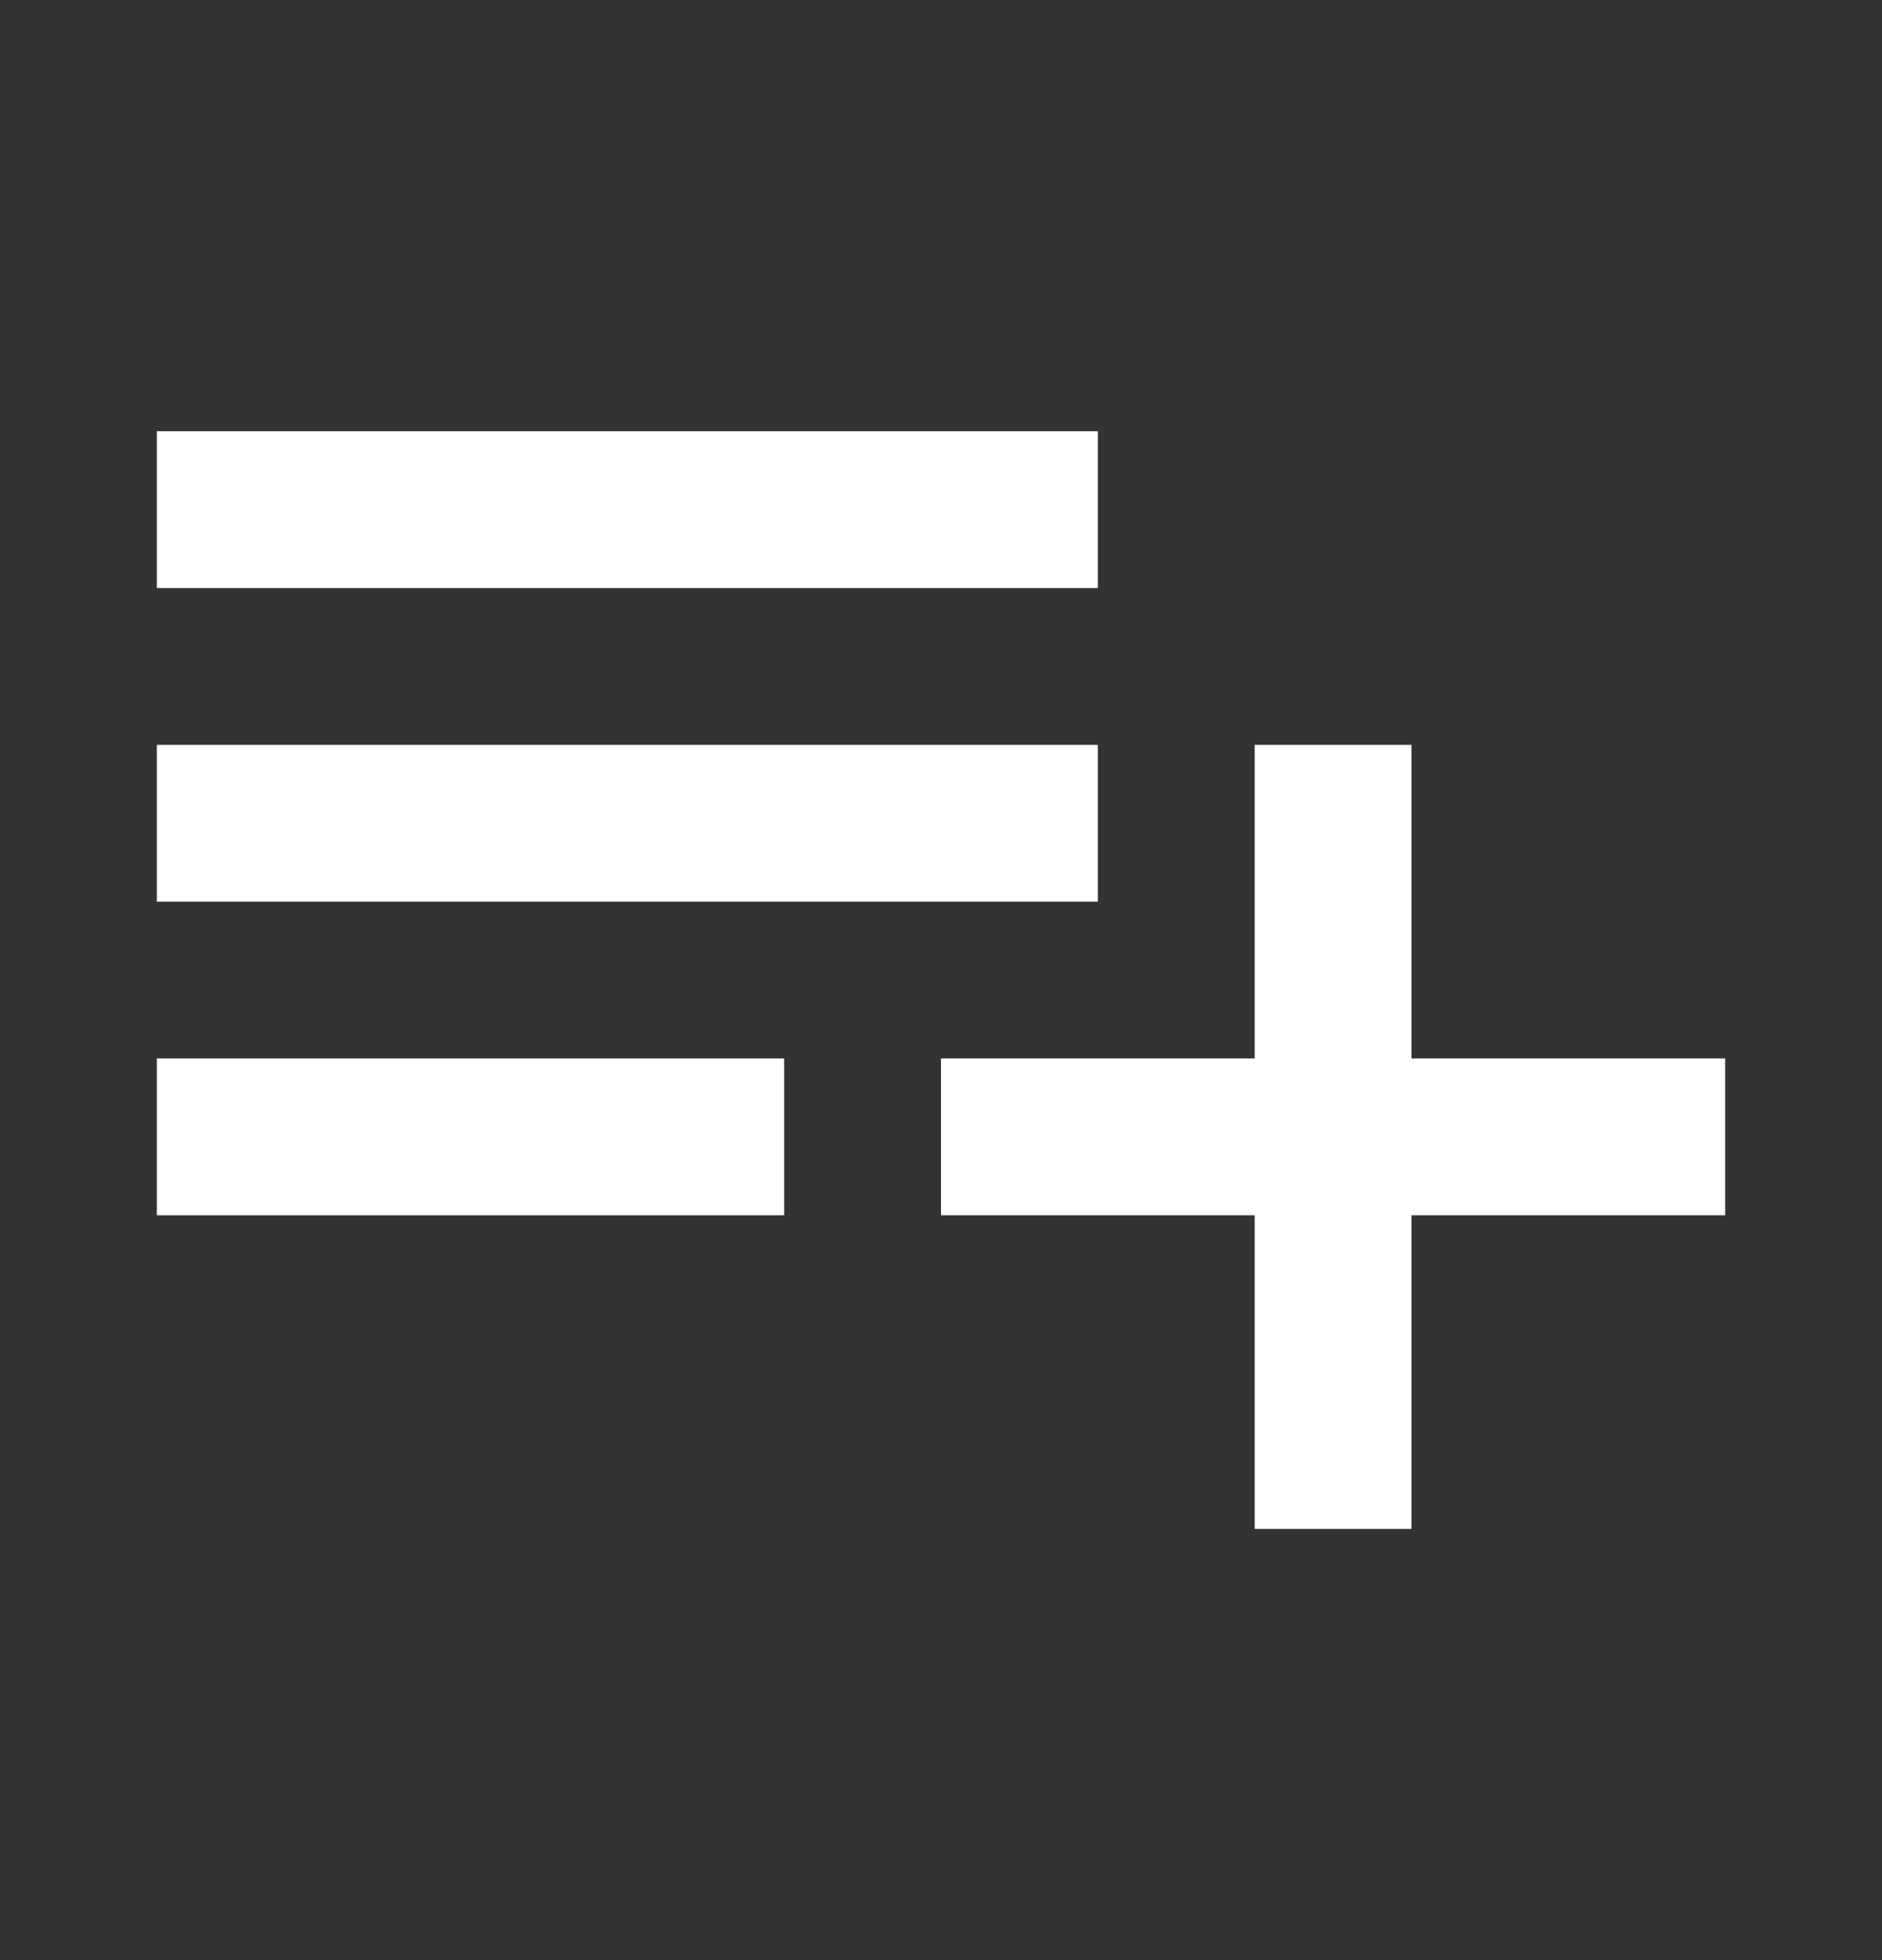 <svg width="24" height="25" viewBox="0 0 24 25" fill="none" xmlns="http://www.w3.org/2000/svg">
    <rect x="0" y="0" width="24" height="25" fill="#333333" stroke="none"/>
    <path d="M2 5.5h12v2H2v-2zM2 9.5h12v2H2v-2zM10 13.5H2v2h8v-2z" fill="#fff"/>
    <path d="M16 9.5h2v4h4v2h-4v4h-2v-4h-4v-2h4v-4z" fill="#fff"/>
</svg>
